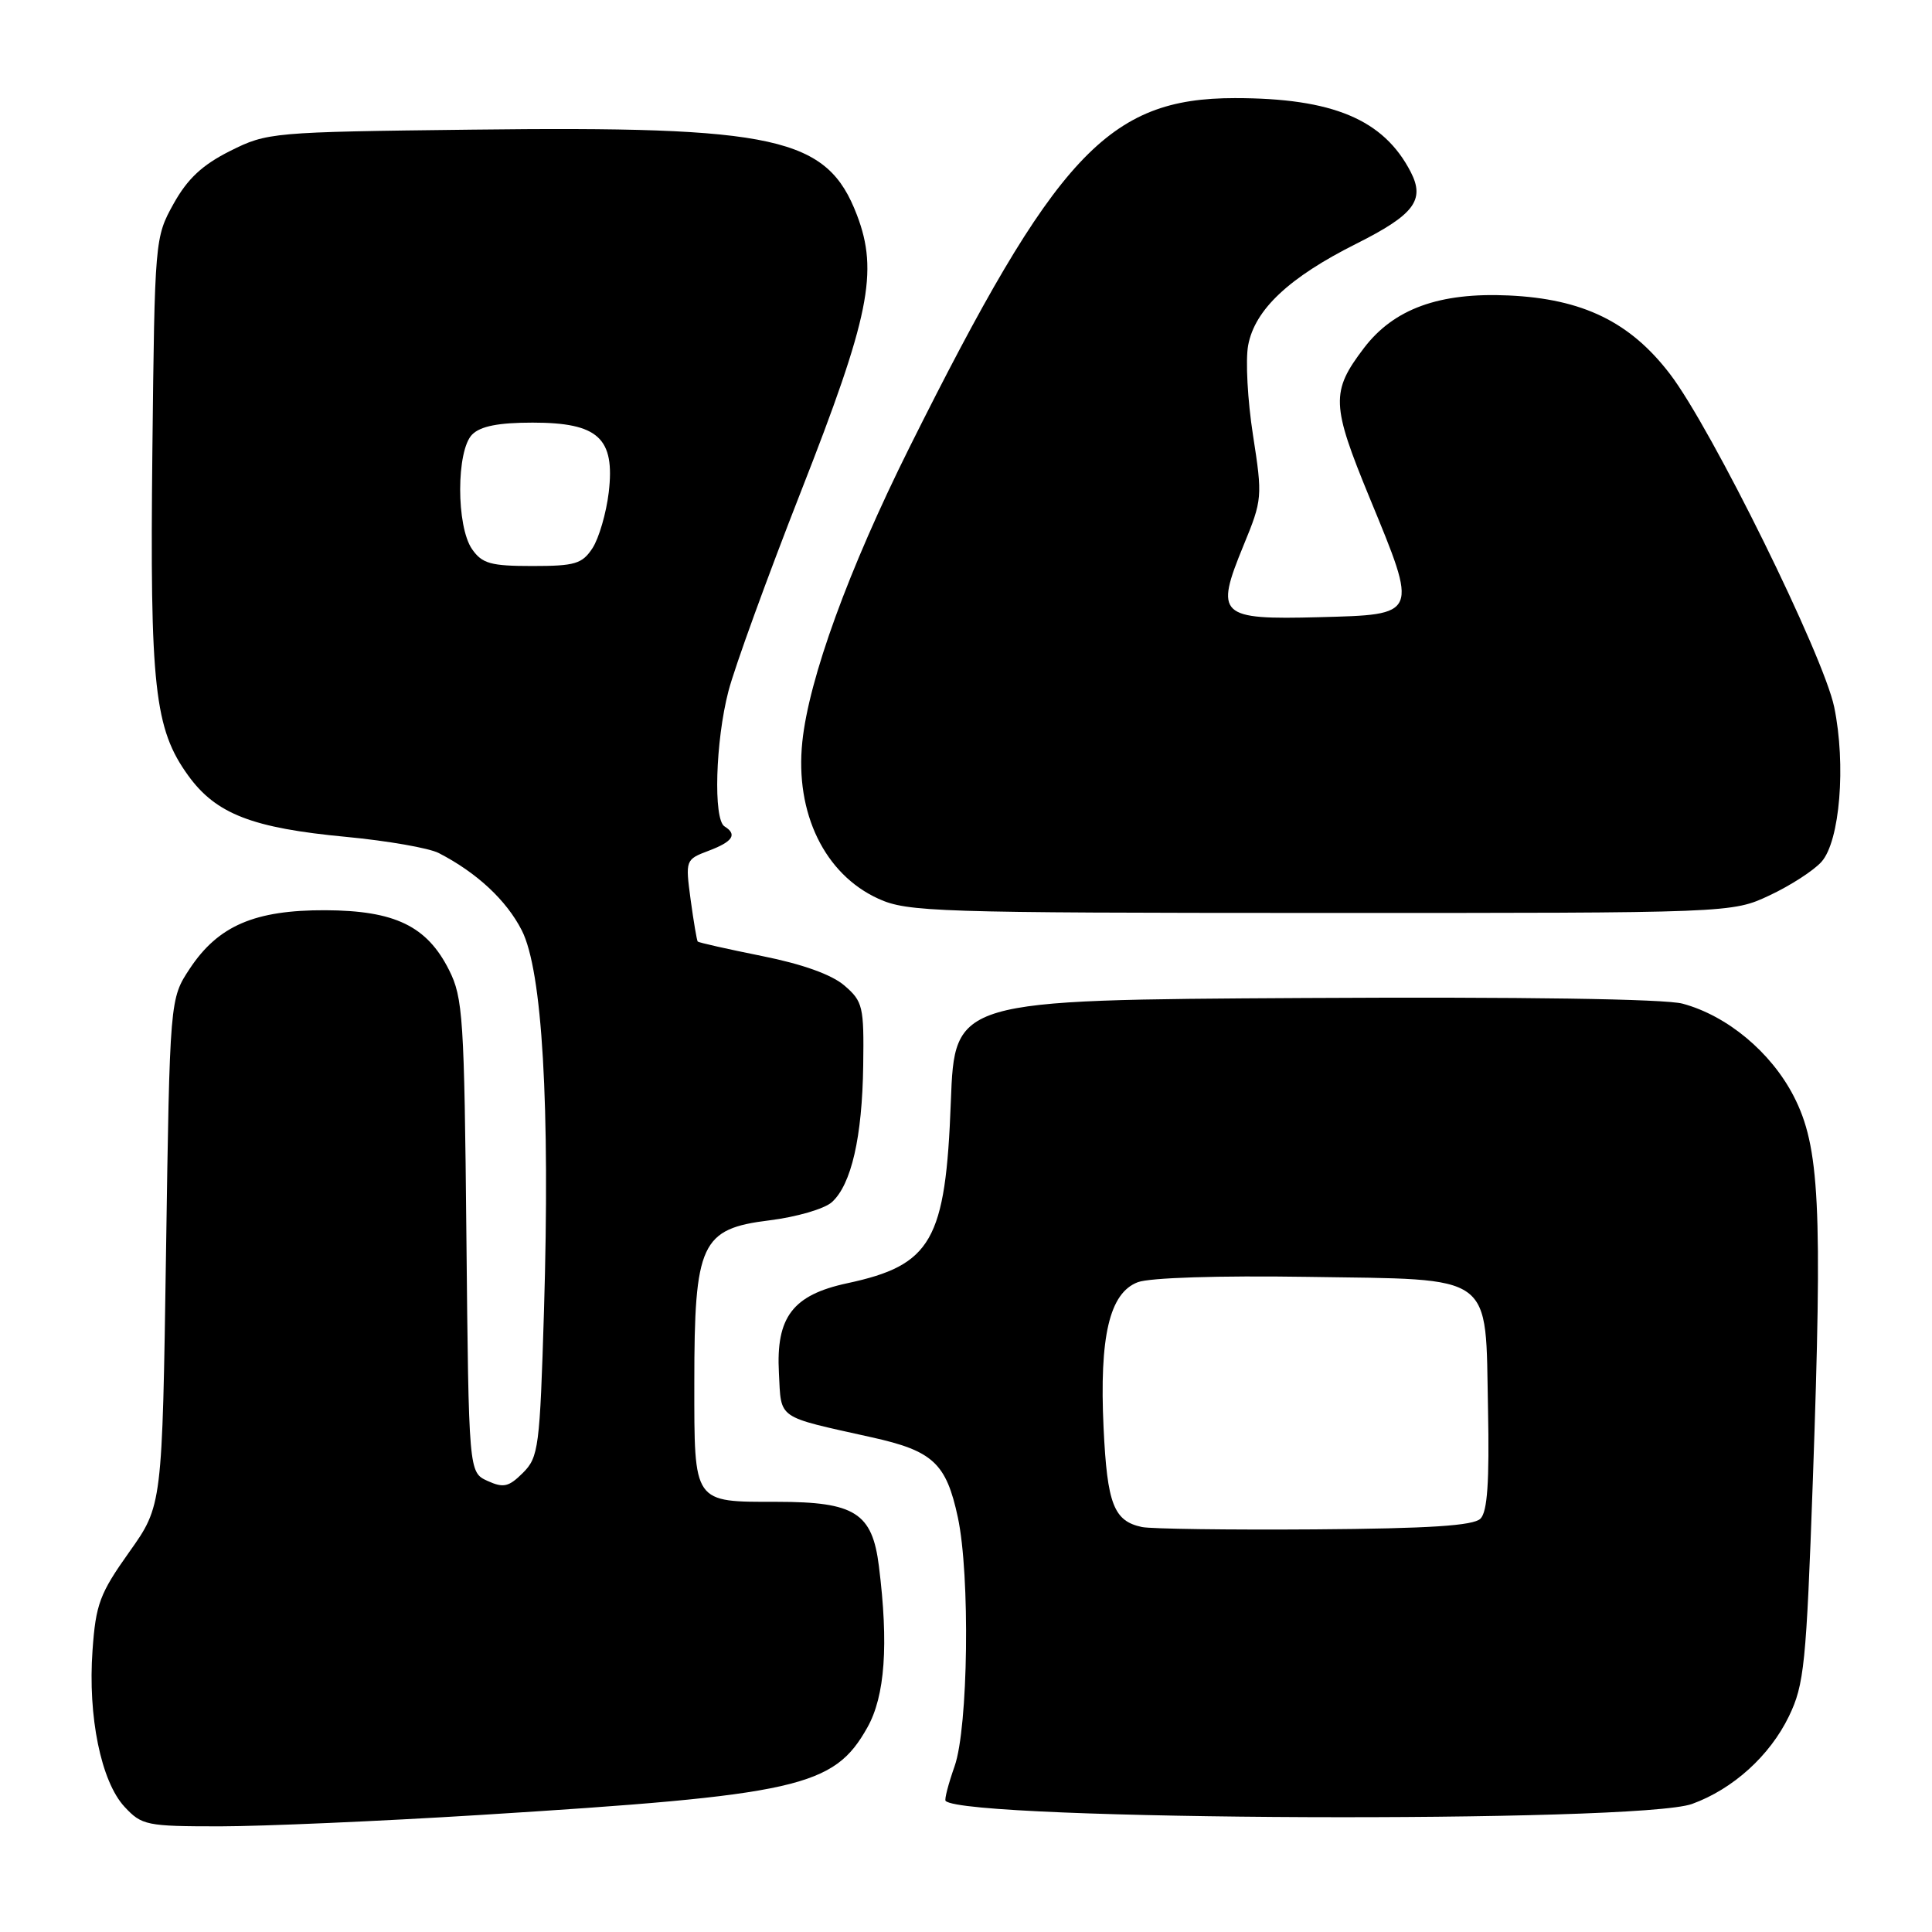 <?xml version="1.0" encoding="UTF-8" standalone="no"?>
<!DOCTYPE svg PUBLIC "-//W3C//DTD SVG 1.1//EN" "http://www.w3.org/Graphics/SVG/1.1/DTD/svg11.dtd" >
<svg xmlns="http://www.w3.org/2000/svg" xmlns:xlink="http://www.w3.org/1999/xlink" version="1.1" viewBox="0 0 256 256">
 <g >
 <path fill="currentColor"
d=" M 63.50 240.50 C 105.87 237.86 110.49 236.81 114.93 228.90 C 117.27 224.74 117.76 217.92 116.46 207.53 C 115.58 200.46 113.28 199.00 102.98 199.00 C 91.78 199.00 92.00 199.32 92.00 183.21 C 92.00 164.71 92.88 162.82 101.97 161.70 C 105.53 161.26 109.25 160.18 110.23 159.29 C 112.81 156.96 114.25 150.67 114.38 141.17 C 114.49 133.37 114.34 132.70 111.89 130.59 C 110.21 129.14 106.33 127.75 100.98 126.68 C 96.41 125.76 92.58 124.90 92.45 124.76 C 92.33 124.61 91.91 122.12 91.51 119.20 C 90.81 113.95 90.83 113.89 93.90 112.73 C 97.11 111.52 97.73 110.57 96.00 109.50 C 94.50 108.57 94.80 98.20 96.52 91.59 C 97.35 88.39 101.68 76.48 106.13 65.13 C 115.22 41.96 116.42 36.01 113.55 28.49 C 109.60 18.16 102.97 16.69 62.43 17.18 C 36.02 17.49 35.40 17.55 30.50 20.00 C 26.81 21.85 24.85 23.68 23.00 27.00 C 20.52 31.46 20.50 31.75 20.19 59.81 C 19.85 91.06 20.46 96.58 24.95 102.78 C 28.63 107.86 33.44 109.72 45.87 110.89 C 51.34 111.41 56.87 112.37 58.15 113.04 C 63.19 115.64 67.11 119.29 69.14 123.28 C 71.86 128.61 72.90 146.42 72.08 173.73 C 71.53 191.82 71.37 193.08 69.29 195.16 C 67.41 197.03 66.72 197.19 64.60 196.23 C 62.11 195.09 62.11 195.09 61.80 163.80 C 61.52 134.84 61.35 132.20 59.50 128.53 C 56.57 122.70 52.32 120.65 43.10 120.61 C 33.76 120.58 28.92 122.66 25.16 128.33 C 22.50 132.35 22.50 132.35 22.00 165.92 C 21.50 199.50 21.50 199.50 17.12 205.66 C 13.22 211.15 12.69 212.56 12.26 218.68 C 11.63 227.45 13.39 236.05 16.50 239.41 C 18.79 241.87 19.40 242.00 29.20 242.00 C 34.87 241.99 50.30 241.32 63.50 240.50 Z  M 224.21 239.03 C 229.62 237.07 234.51 232.65 237.04 227.42 C 239.07 223.22 239.34 220.57 240.21 196.17 C 241.50 159.67 241.12 151.94 237.67 145.24 C 234.66 139.41 228.86 134.58 222.95 132.99 C 220.62 132.36 201.69 132.08 172.86 132.24 C 126.50 132.50 126.50 132.50 125.99 146.00 C 125.30 164.41 123.46 167.64 112.25 170.04 C 105.04 171.59 102.81 174.52 103.21 181.92 C 103.54 188.16 102.76 187.61 115.50 190.45 C 123.63 192.25 125.38 193.88 126.92 201.06 C 128.56 208.71 128.30 228.91 126.49 234.03 C 125.66 236.39 125.12 238.46 125.30 238.63 C 127.91 241.25 217.11 241.61 224.21 239.03 Z  M 234.50 118.63 C 237.25 117.34 240.34 115.34 241.36 114.19 C 243.80 111.45 244.62 101.33 243.04 93.68 C 241.61 86.83 226.79 56.75 221.28 49.56 C 216.00 42.65 209.72 39.60 199.90 39.15 C 190.71 38.73 184.68 40.92 180.72 46.13 C 176.33 51.90 176.40 53.62 181.48 65.96 C 187.94 81.62 188.01 81.43 174.80 81.78 C 161.53 82.13 160.95 81.58 164.77 72.28 C 167.27 66.21 167.30 65.85 166.03 57.67 C 165.31 53.06 165.02 47.69 165.39 45.74 C 166.28 41.01 170.81 36.76 179.71 32.30 C 187.38 28.45 188.85 26.52 186.93 22.79 C 183.34 15.83 176.60 13.00 163.63 13.00 C 146.85 13.00 139.87 20.49 120.52 59.26 C 112.45 75.44 107.17 89.94 106.31 98.31 C 105.33 107.74 109.28 115.86 116.40 119.09 C 120.24 120.84 124.00 120.96 175.00 120.97 C 229.50 120.98 229.50 120.98 234.50 118.63 Z  M 62.56 72.78 C 60.44 69.75 60.45 59.69 62.57 57.57 C 63.67 56.47 66.06 56.00 70.57 56.00 C 79.28 56.00 81.51 58.05 80.66 65.25 C 80.33 68.00 79.36 71.32 78.51 72.63 C 77.14 74.72 76.19 75.00 70.53 75.00 C 65.03 75.00 63.89 74.68 62.56 72.78 Z  M 151.32 202.34 C 147.58 201.55 146.71 199.31 146.23 189.21 C 145.66 177.08 147.01 171.33 150.76 169.90 C 152.34 169.30 161.47 169.01 173.19 169.19 C 198.32 169.58 196.80 168.47 197.17 186.73 C 197.36 196.37 197.09 200.31 196.17 201.23 C 195.24 202.16 189.42 202.54 174.20 202.65 C 162.82 202.73 152.52 202.59 151.32 202.34 Z "/>
</g>
</svg>